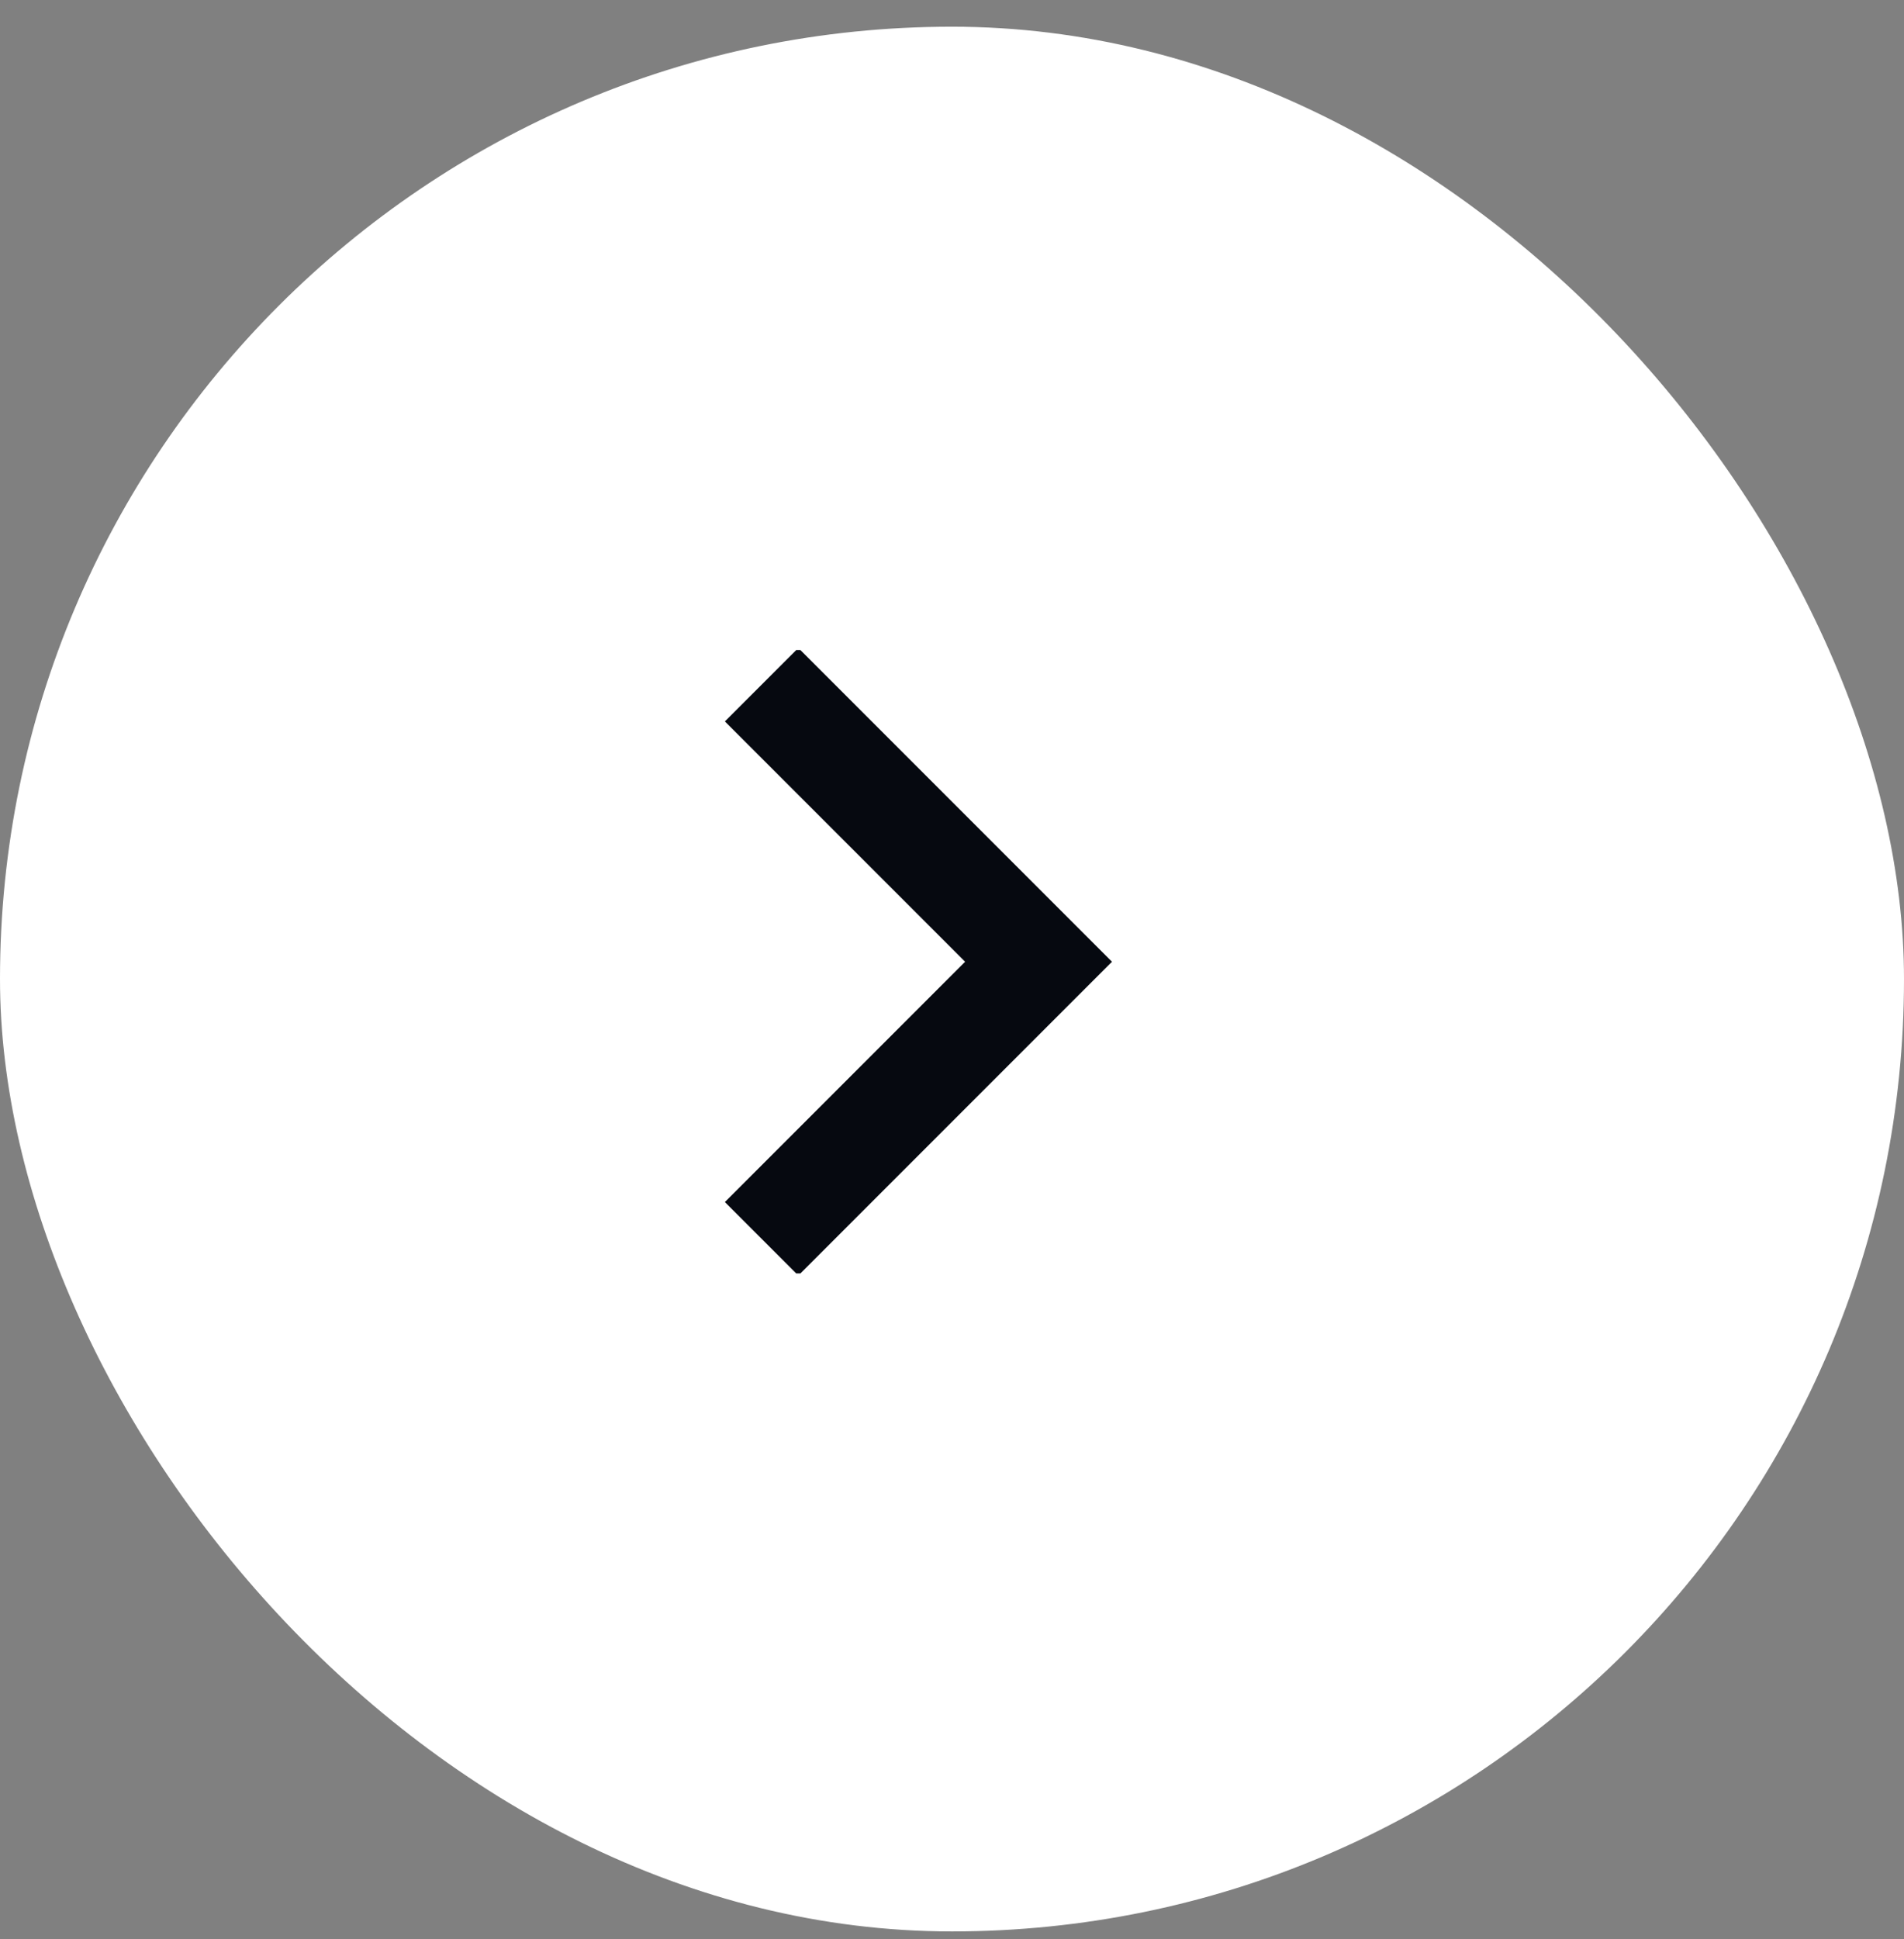 <svg width="55" height="56" viewBox="0 0 55 56" fill="none" xmlns="http://www.w3.org/2000/svg">
<rect x="0" y="0" width="55" height="56" fill="#808080" stroke="none"/>
<rect y="0.771" width="55" height="55" rx="27.5" fill="white"/>
<g clip-path="url(#clip0_675_29321)">
<path d="M22 19.771L30 27.771L22 35.771" stroke="#060910" stroke-width="3"/>
</g>
<defs>
<clipPath id="clip0_675_29321">
<rect width="13" height="18" fill="white" transform="translate(20 18.771)"/>
</clipPath>
</defs>
</svg>
